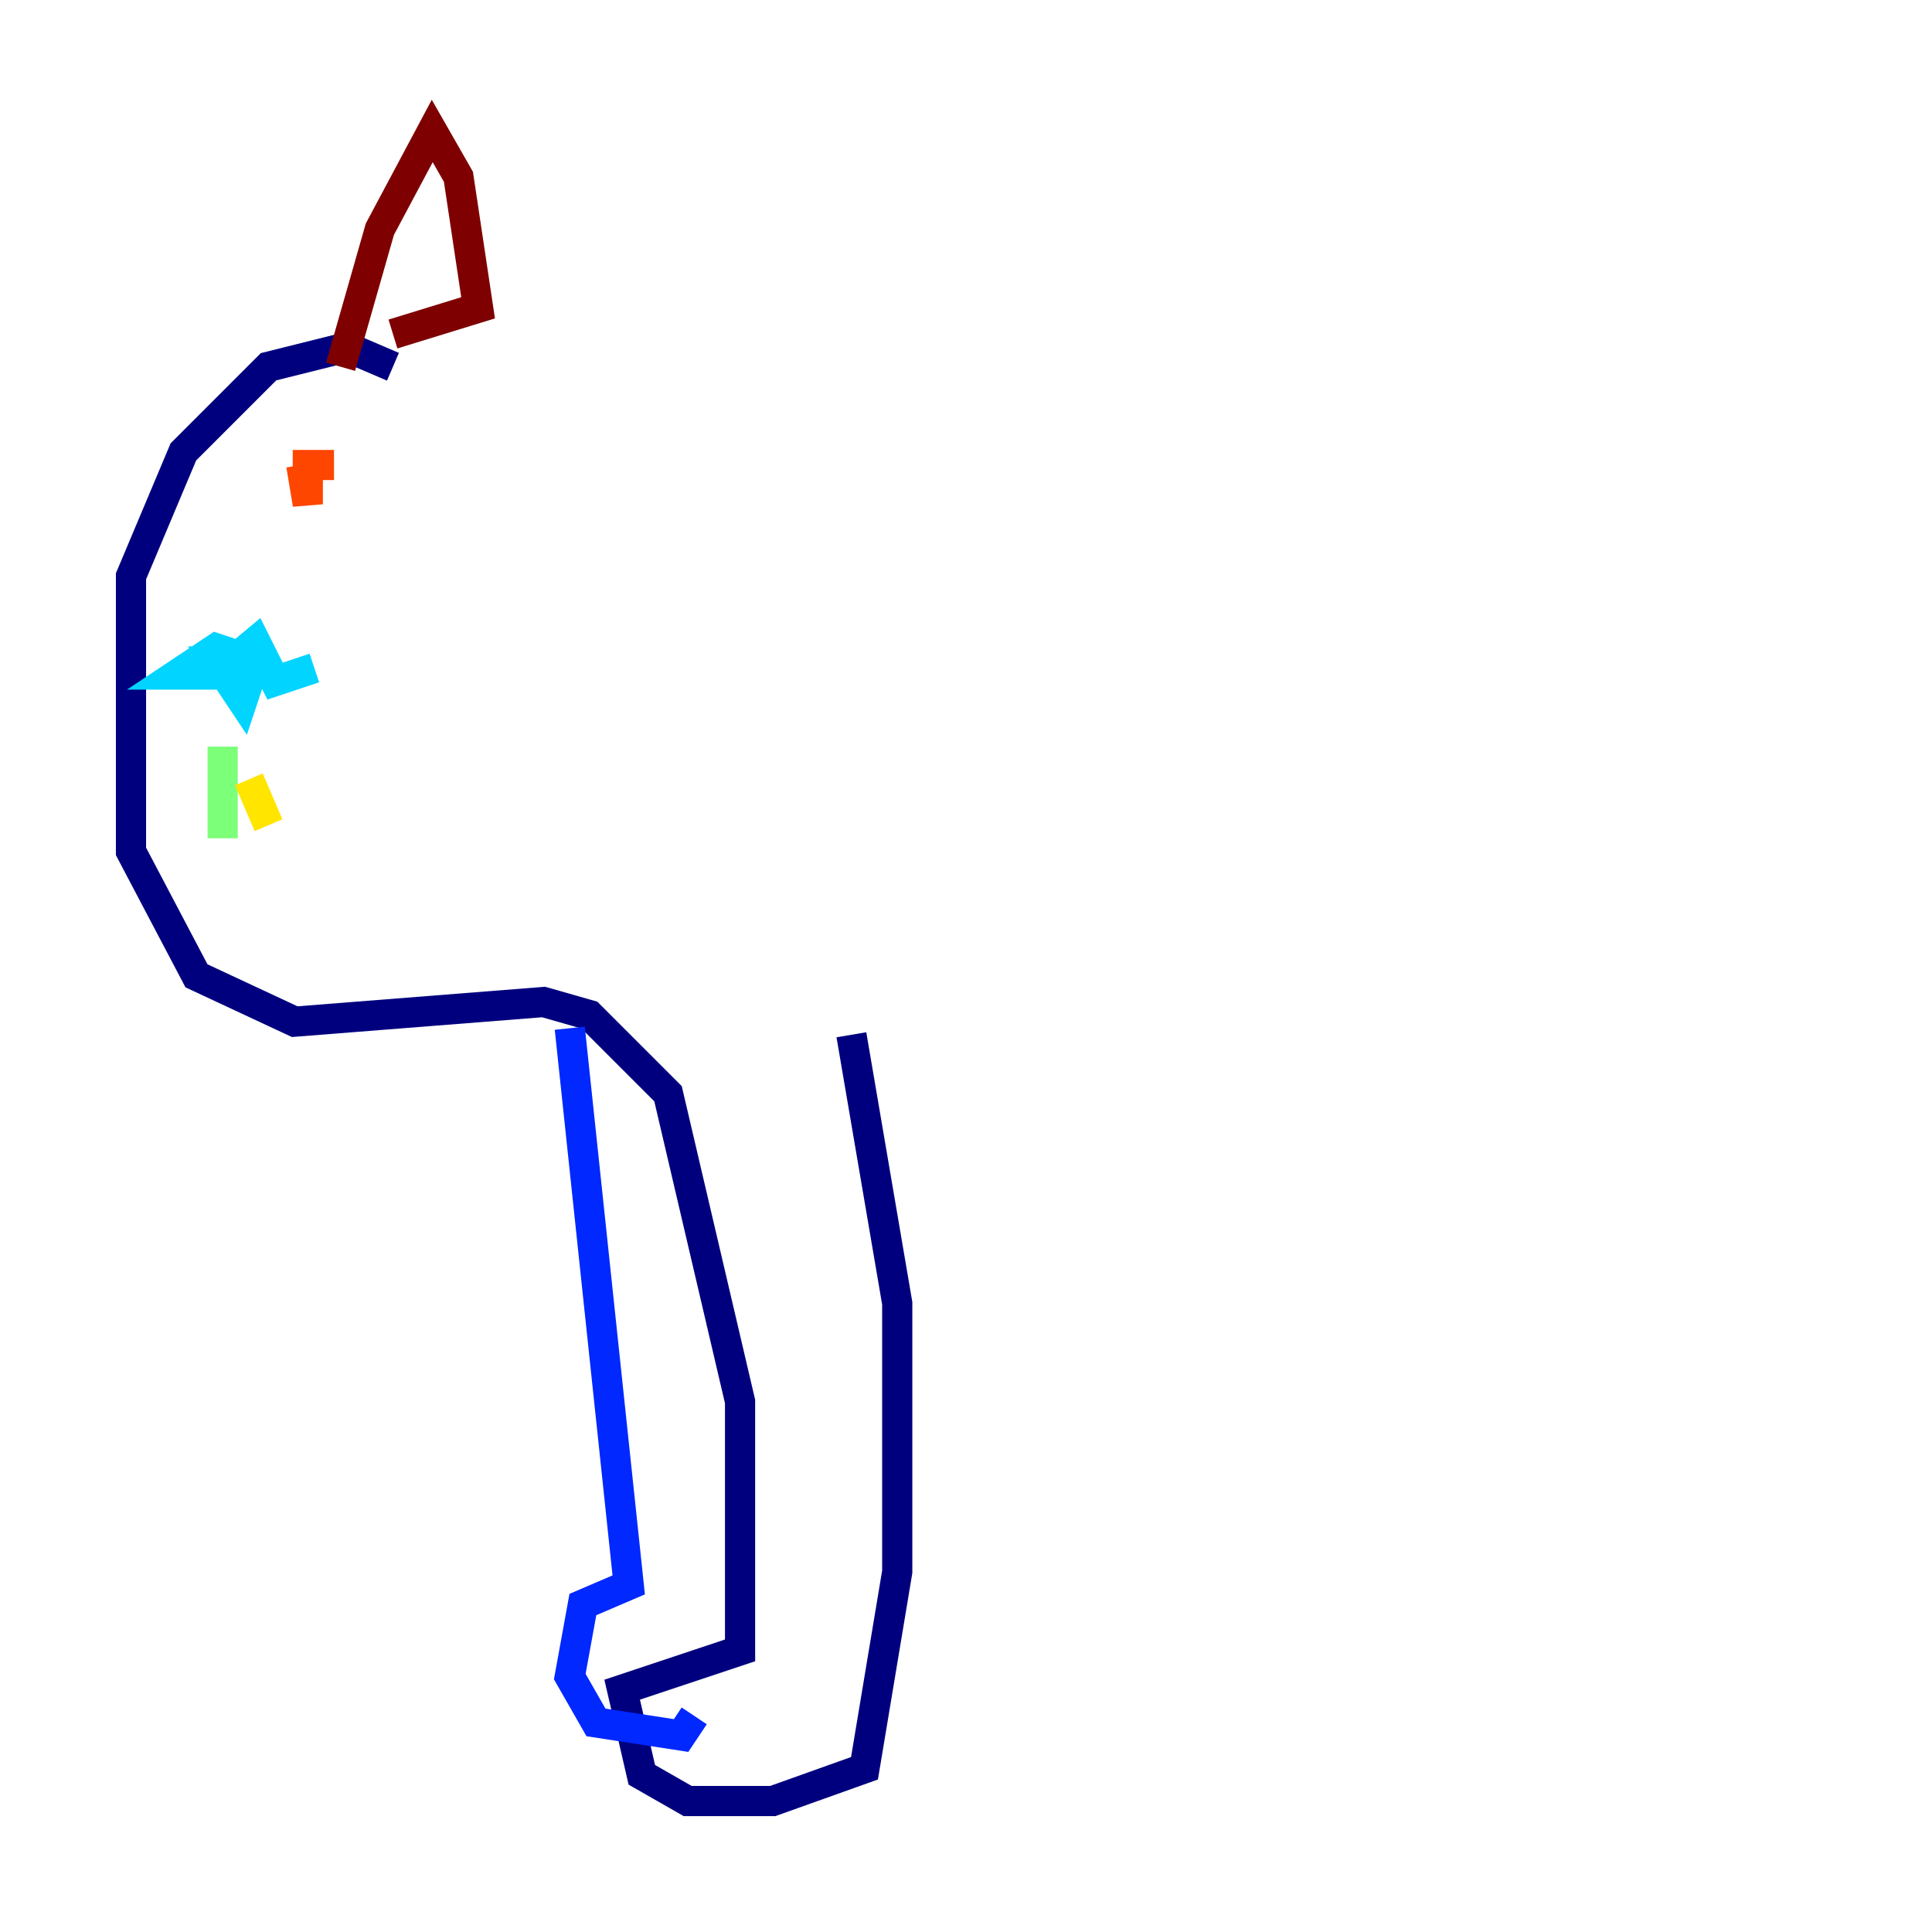 <?xml version="1.0" encoding="utf-8" ?>
<svg baseProfile="tiny" height="128" version="1.2" viewBox="0,0,128,128" width="128" xmlns="http://www.w3.org/2000/svg" xmlns:ev="http://www.w3.org/2001/xml-events" xmlns:xlink="http://www.w3.org/1999/xlink"><defs /><polyline fill="none" points="26.034,24.298 22.997,22.997 17.79,24.298 12.149,29.939 8.678,38.183 8.678,56.407 13.017,64.651 19.525,67.688 36.014,66.386 39.051,67.254 44.258,72.461 49.031,92.854 49.031,109.342 41.22,111.946 42.522,117.586 45.559,119.322 51.2,119.322 57.275,117.153 59.444,104.136 59.444,86.346 56.407,68.556" stroke="#00007f" stroke-width="2" /><polyline fill="none" points="37.749,68.122 41.654,105.003 38.617,106.305 37.749,111.078 39.485,114.115 45.125,114.983 45.993,113.681" stroke="#0028ff" stroke-width="2" /><polyline fill="none" points="20.827,44.258 18.224,45.125 16.922,42.522 14.319,44.691 11.715,44.691 14.319,42.956 16.922,43.824 16.054,46.427 14.319,43.824 17.356,43.824" stroke="#00d4ff" stroke-width="2" /><polyline fill="none" points="14.752,49.464 14.752,55.539" stroke="#7cff79" stroke-width="2" /><polyline fill="none" points="16.488,51.634 17.79,54.671" stroke="#ffe500" stroke-width="2" /><polyline fill="none" points="19.959,30.807 20.393,33.41 20.393,30.807 22.129,30.807" stroke="#ff4600" stroke-width="2" /><polyline fill="none" points="22.563,24.298 25.166,15.186 28.637,8.678 30.373,11.715 31.675,20.393 26.034,22.129" stroke="#7f0000" stroke-width="2" /></svg>